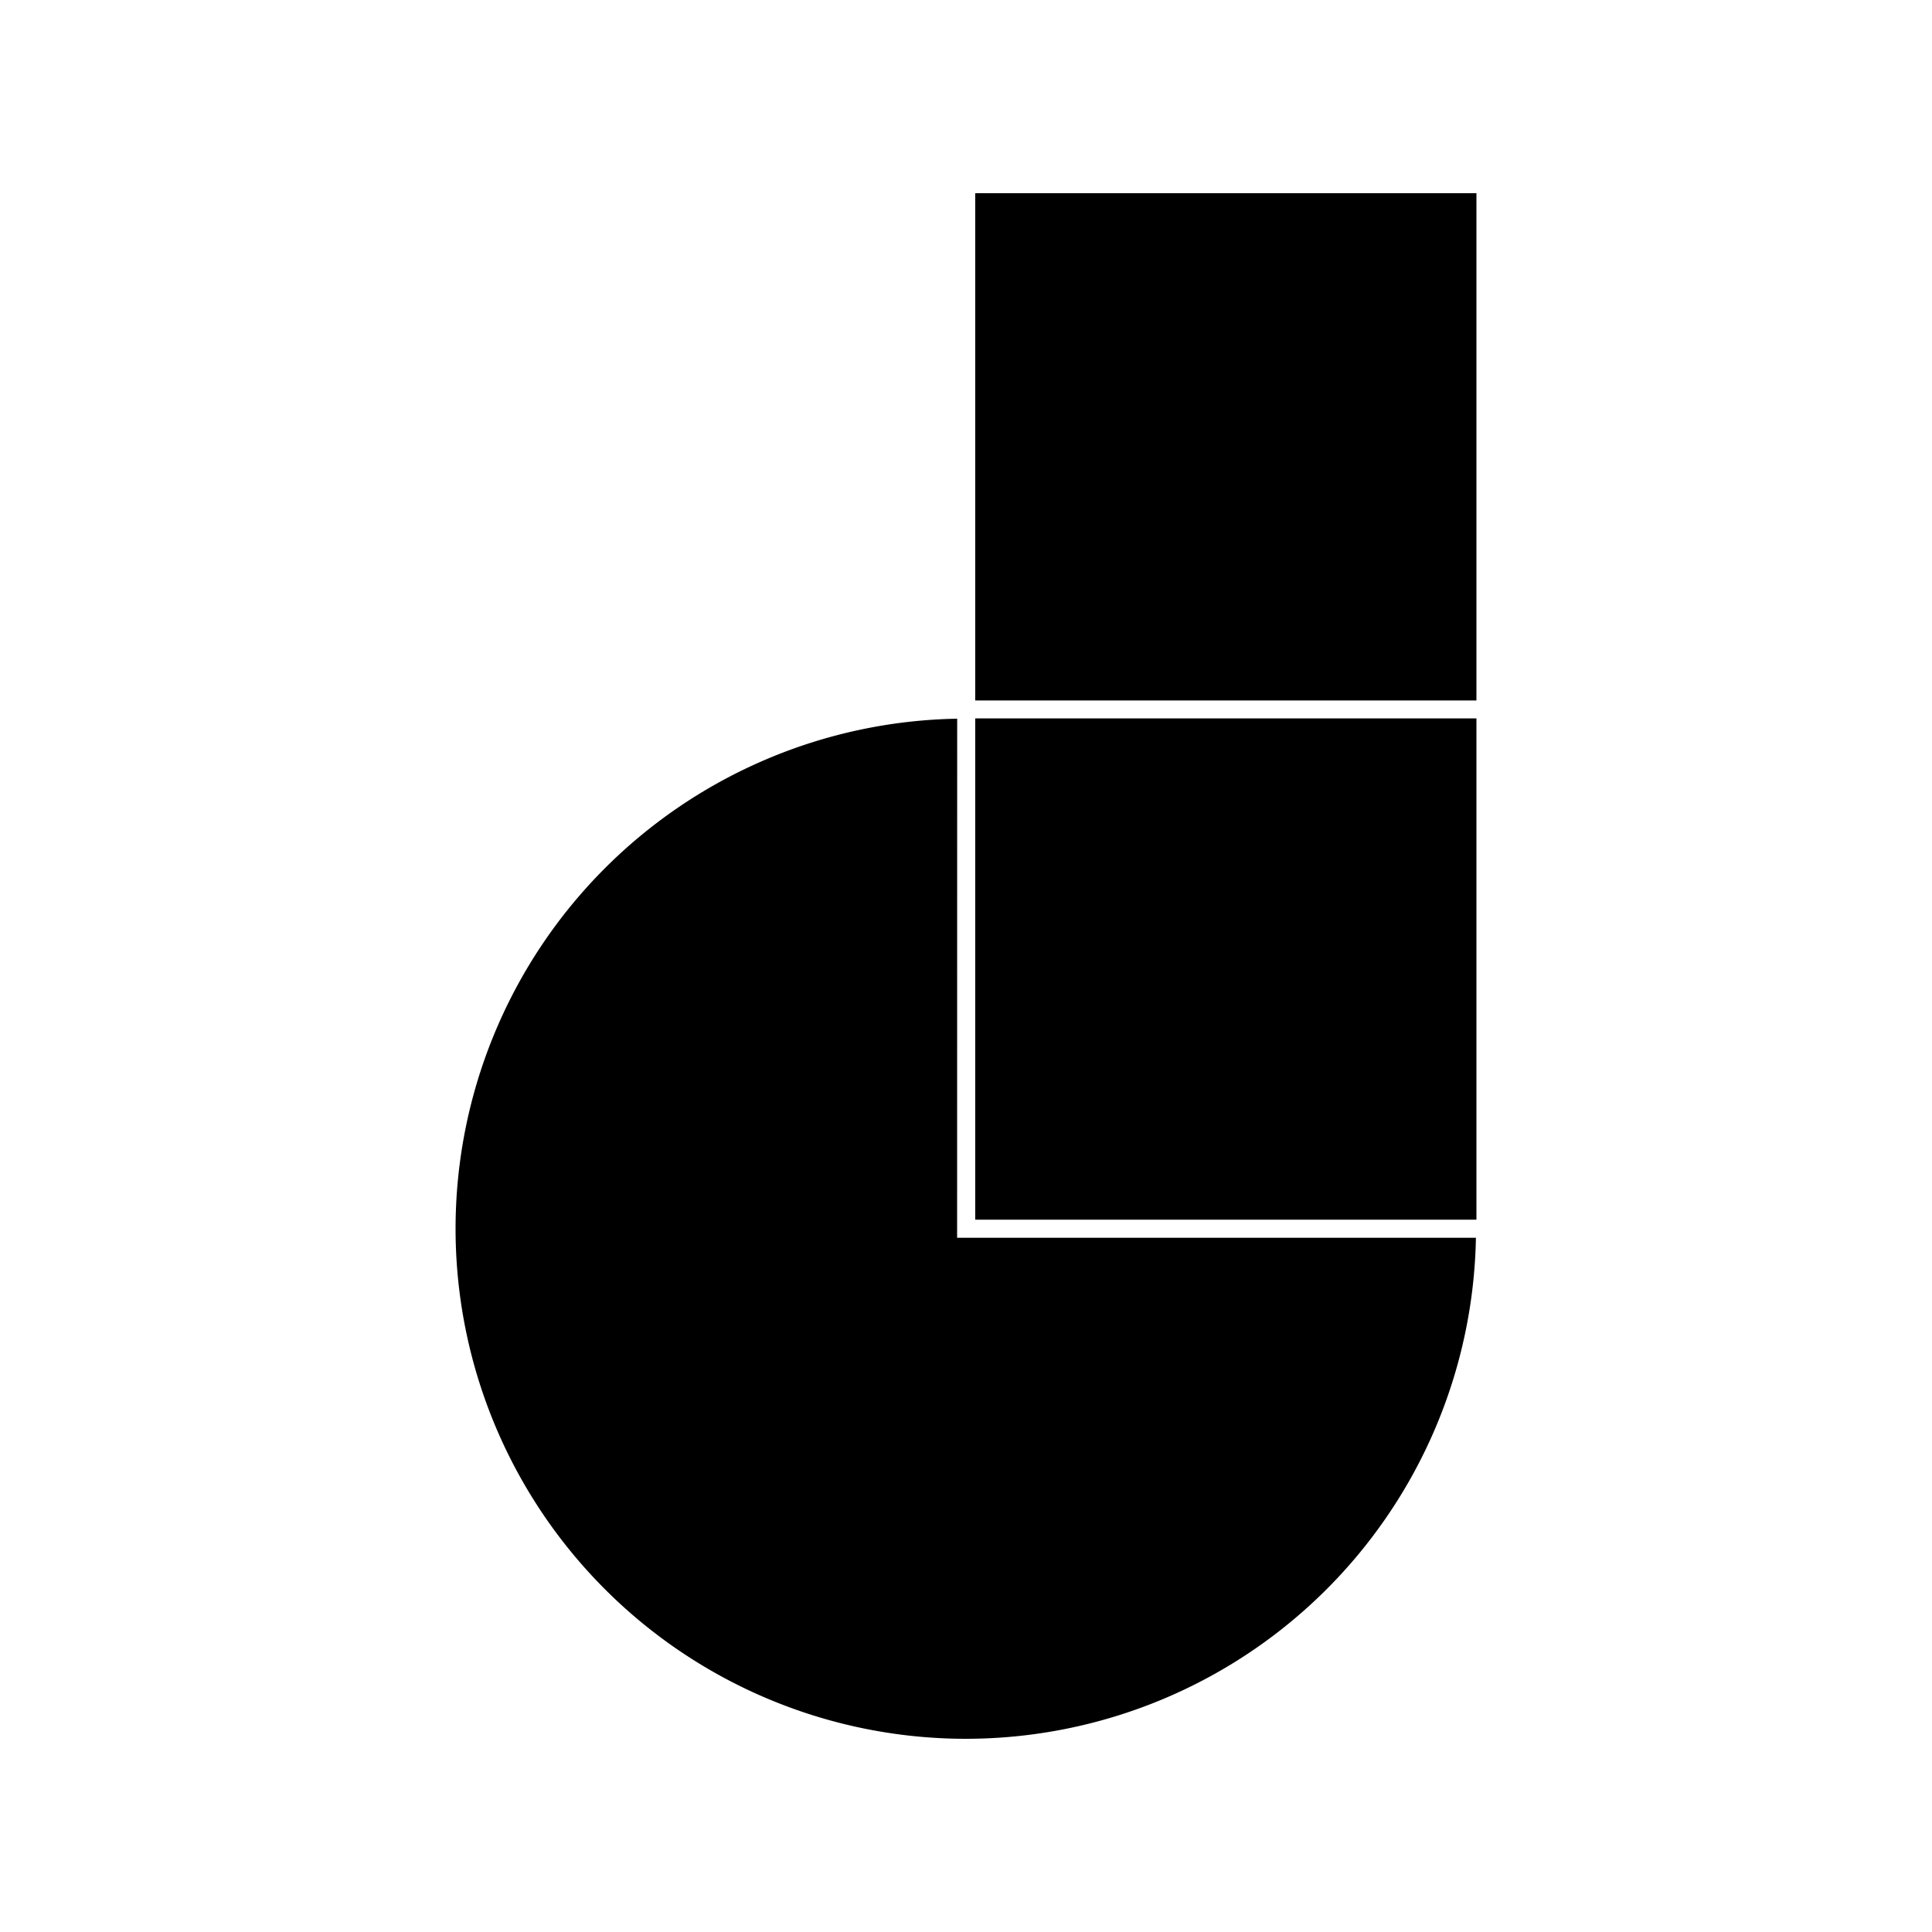 <svg xmlns="http://www.w3.org/2000/svg" width="100%" height="100%" viewBox="-3 -3 30 30"><path d="M12.143 0v7.877h7.783V0zm0 8.155v7.784h7.783V8.155zm-.28.005a7.926 7.923 0 00-7.789 7.917A7.926 7.923 0 0012 24a7.926 7.923 0 007.918-7.78h-8.056z"/></svg>